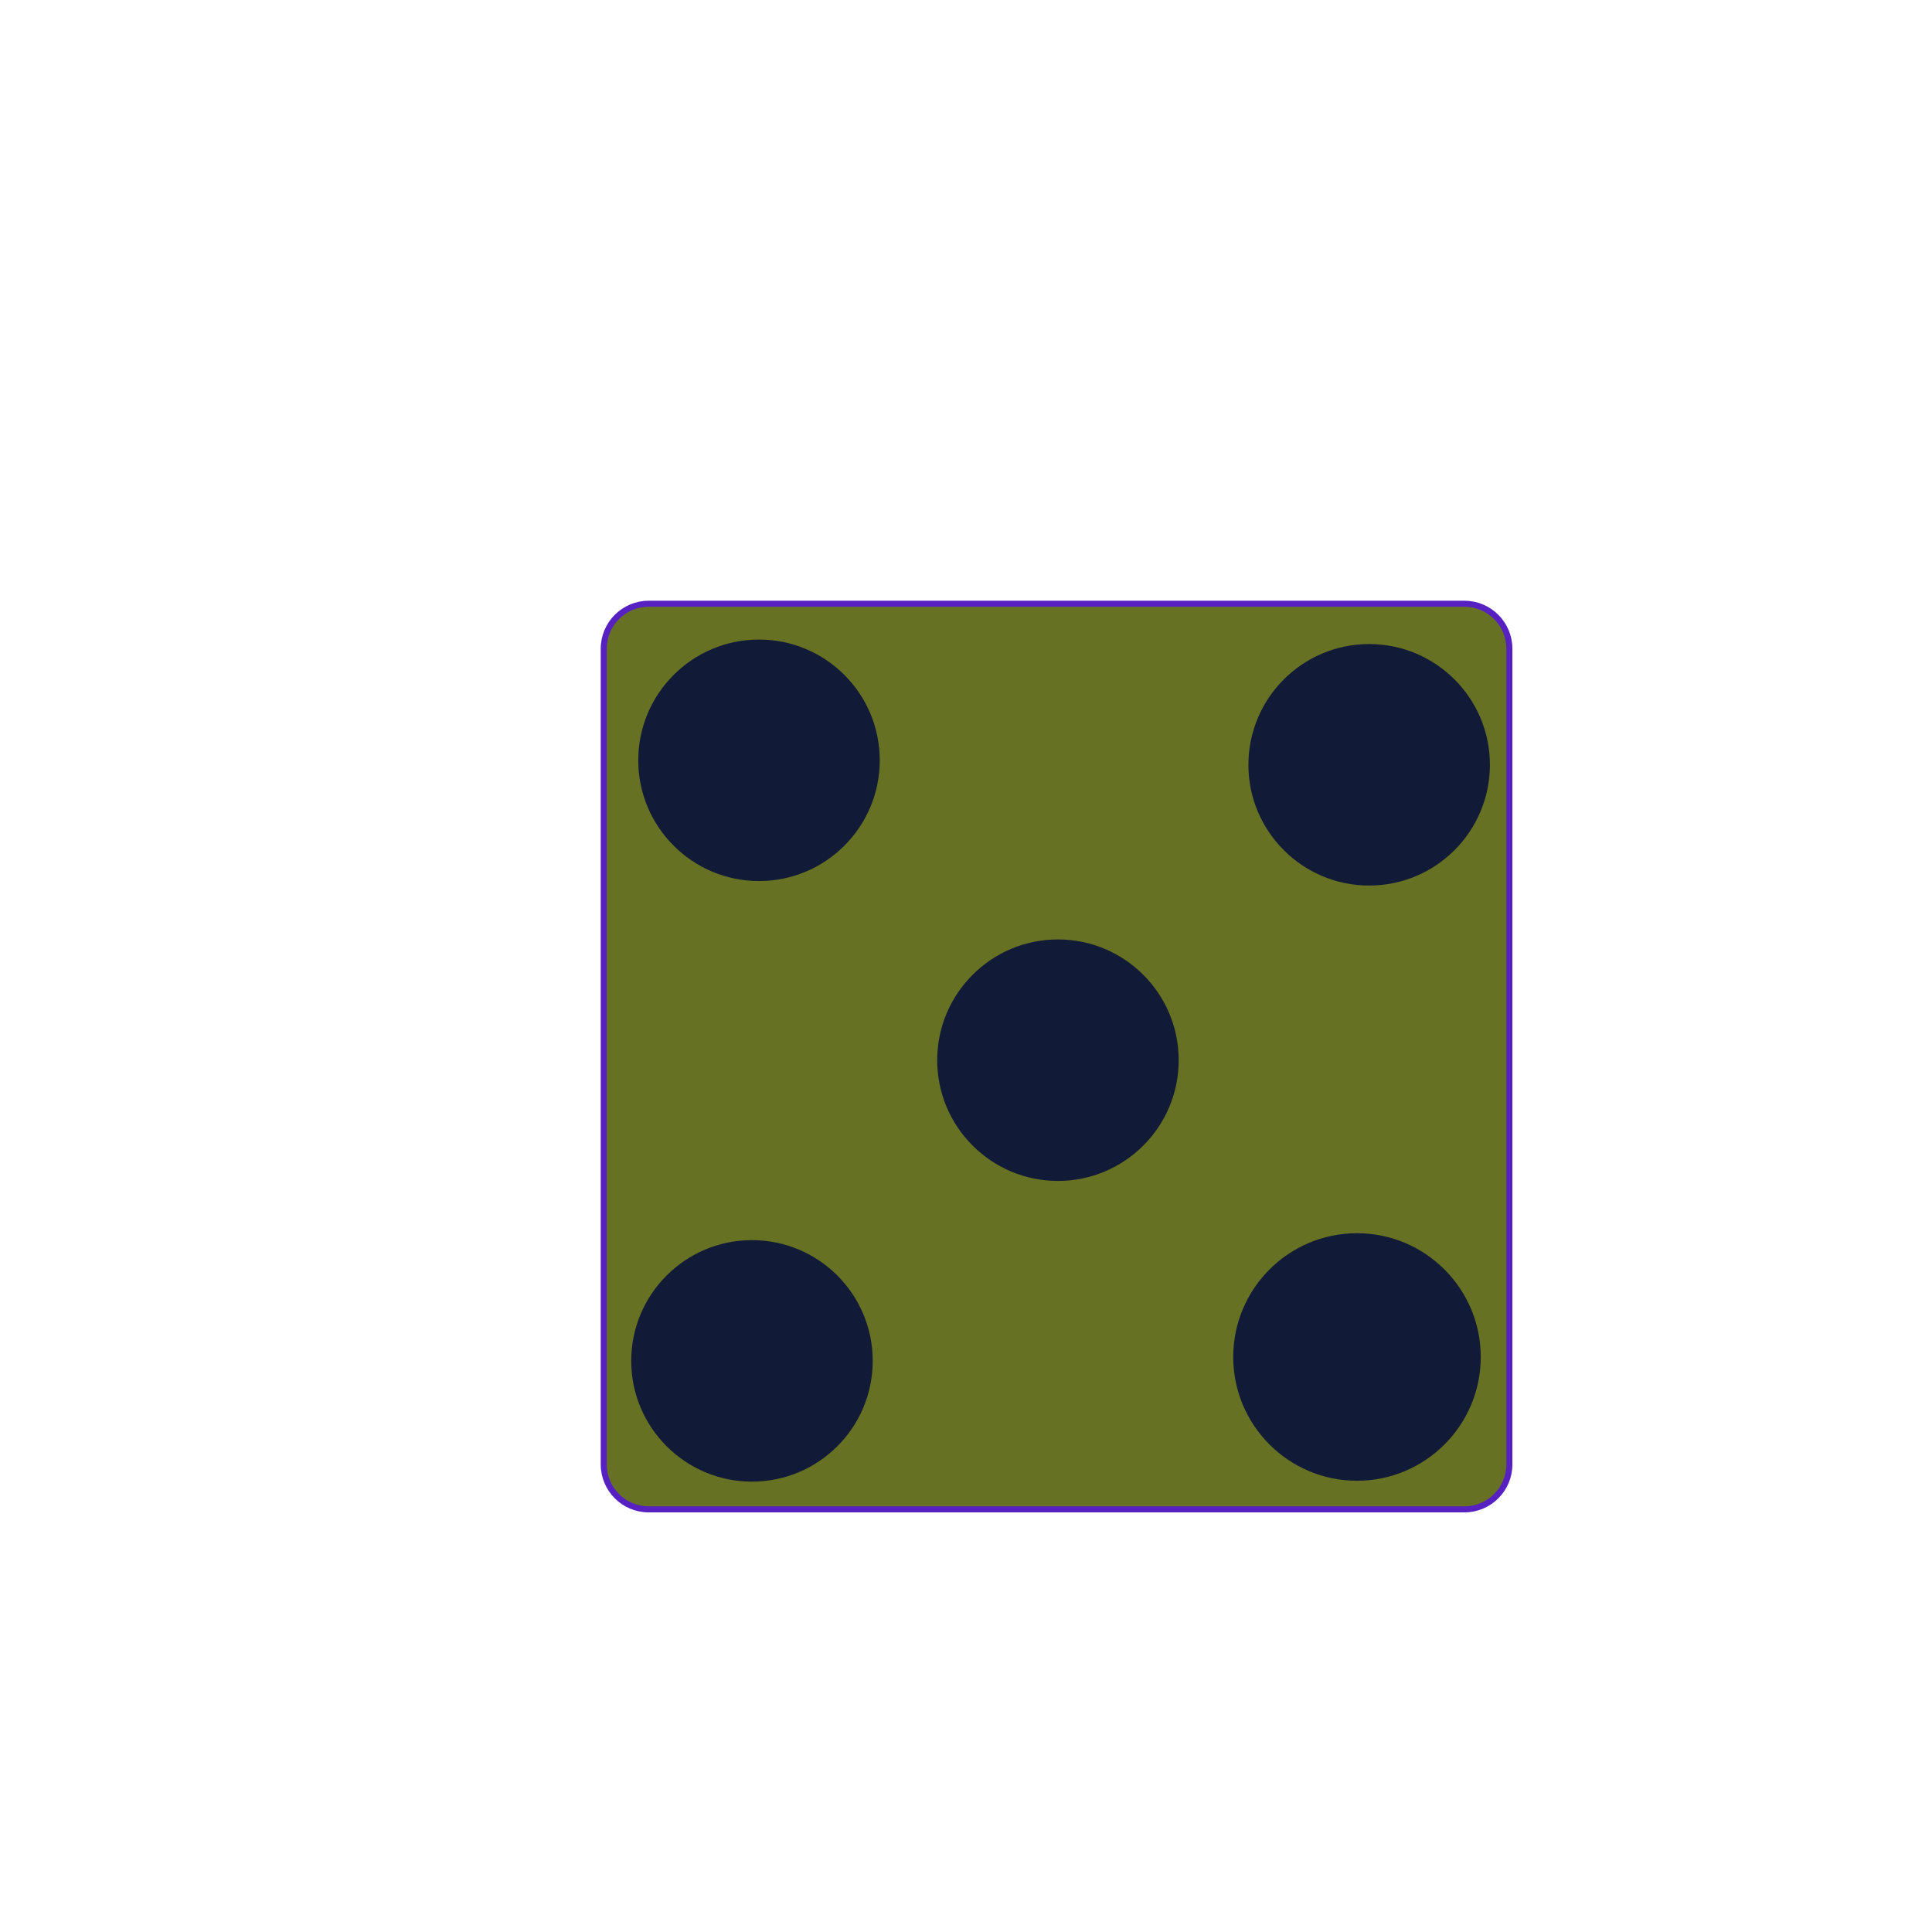 <?xml version="1.0" encoding="UTF-8" standalone="no"?>
<!DOCTYPE svg PUBLIC "-//W3C//DTD SVG 1.1//EN" "http://www.w3.org/Graphics/SVG/1.1/DTD/svg11.dtd">
<svg version="1.1" xmlns="http://www.w3.org/2000/svg" xmlns:xlink="http://www.w3.org/1999/xlink" preserveAspectRatio="xMidYMid meet" viewBox="0 0 640 640" width="640" height="640"><defs><path d="M485.11 200C493.33 200 500 206.67 500 214.89C500 271.91 500 428.09 500 485.11C500 493.33 493.33 500 485.11 500C428.09 500 271.91 500 214.89 500C206.67 500 200 493.33 200 485.11C200 428.09 200 271.91 200 214.89C200 206.67 206.67 200 214.89 200C271.91 200 428.09 200 485.11 200Z" id="e5A38rchAs"></path><path d="M291.43 251.86C291.43 273.93 273.51 291.86 251.43 291.86C229.35 291.86 211.43 273.93 211.43 251.86C211.43 229.78 229.35 211.86 251.43 211.86C273.51 211.86 291.43 229.78 291.43 251.86Z" id="d8m2QyFM"></path><path d="M489.52 449.52C489.52 471.59 471.59 489.52 449.52 489.52C427.44 489.52 409.52 471.59 409.52 449.52C409.52 427.44 427.44 409.52 449.52 409.52C471.59 409.52 489.52 427.44 489.52 449.52Z" id="a1lfDaSSUX"></path><path d="M289.1 450.81C289.1 472.88 271.18 490.81 249.1 490.81C227.03 490.81 209.1 472.88 209.1 450.81C209.1 428.73 227.03 410.81 249.1 410.81C271.18 410.81 289.1 428.73 289.1 450.81Z" id="d2kQhDhOEZ"></path><path d="M493.55 253.35C493.55 275.42 475.63 293.35 453.55 293.35C431.48 293.35 413.55 275.42 413.55 253.35C413.55 231.27 431.48 213.35 453.55 213.35C475.63 213.35 493.55 231.27 493.55 253.35Z" id="c1be90ylta"></path><path d="M390.46 351.2C390.46 373.28 372.53 391.2 350.46 391.2C328.38 391.2 310.46 373.28 310.46 351.2C310.46 329.13 328.38 311.2 350.46 311.2C372.53 311.2 390.46 329.13 390.46 351.2Z" id="b1g0vOGlGG"></path></defs><g><g><g><use xlink:href="#e5A38rchAs" opacity="1" fill="#677124" fill-opacity="1"></use><g><use xlink:href="#e5A38rchAs" opacity="1" fill-opacity="0" stroke="#5721c2" stroke-width="2" stroke-opacity="1"></use></g></g><g><use xlink:href="#d8m2QyFM" opacity="1" fill="#111a36" fill-opacity="1"></use></g><g><use xlink:href="#a1lfDaSSUX" opacity="1" fill="#111a36" fill-opacity="1"></use><g><use xlink:href="#a1lfDaSSUX" opacity="1" fill-opacity="0" stroke="#111a36" stroke-width="2" stroke-opacity="1"></use></g></g><g><use xlink:href="#d2kQhDhOEZ" opacity="1" fill="#111a36" fill-opacity="1"></use></g><g><use xlink:href="#c1be90ylta" opacity="1" fill="#111a36" fill-opacity="1"></use></g><g><use xlink:href="#b1g0vOGlGG" opacity="1" fill="#111a36" fill-opacity="1"></use></g></g></g></svg>